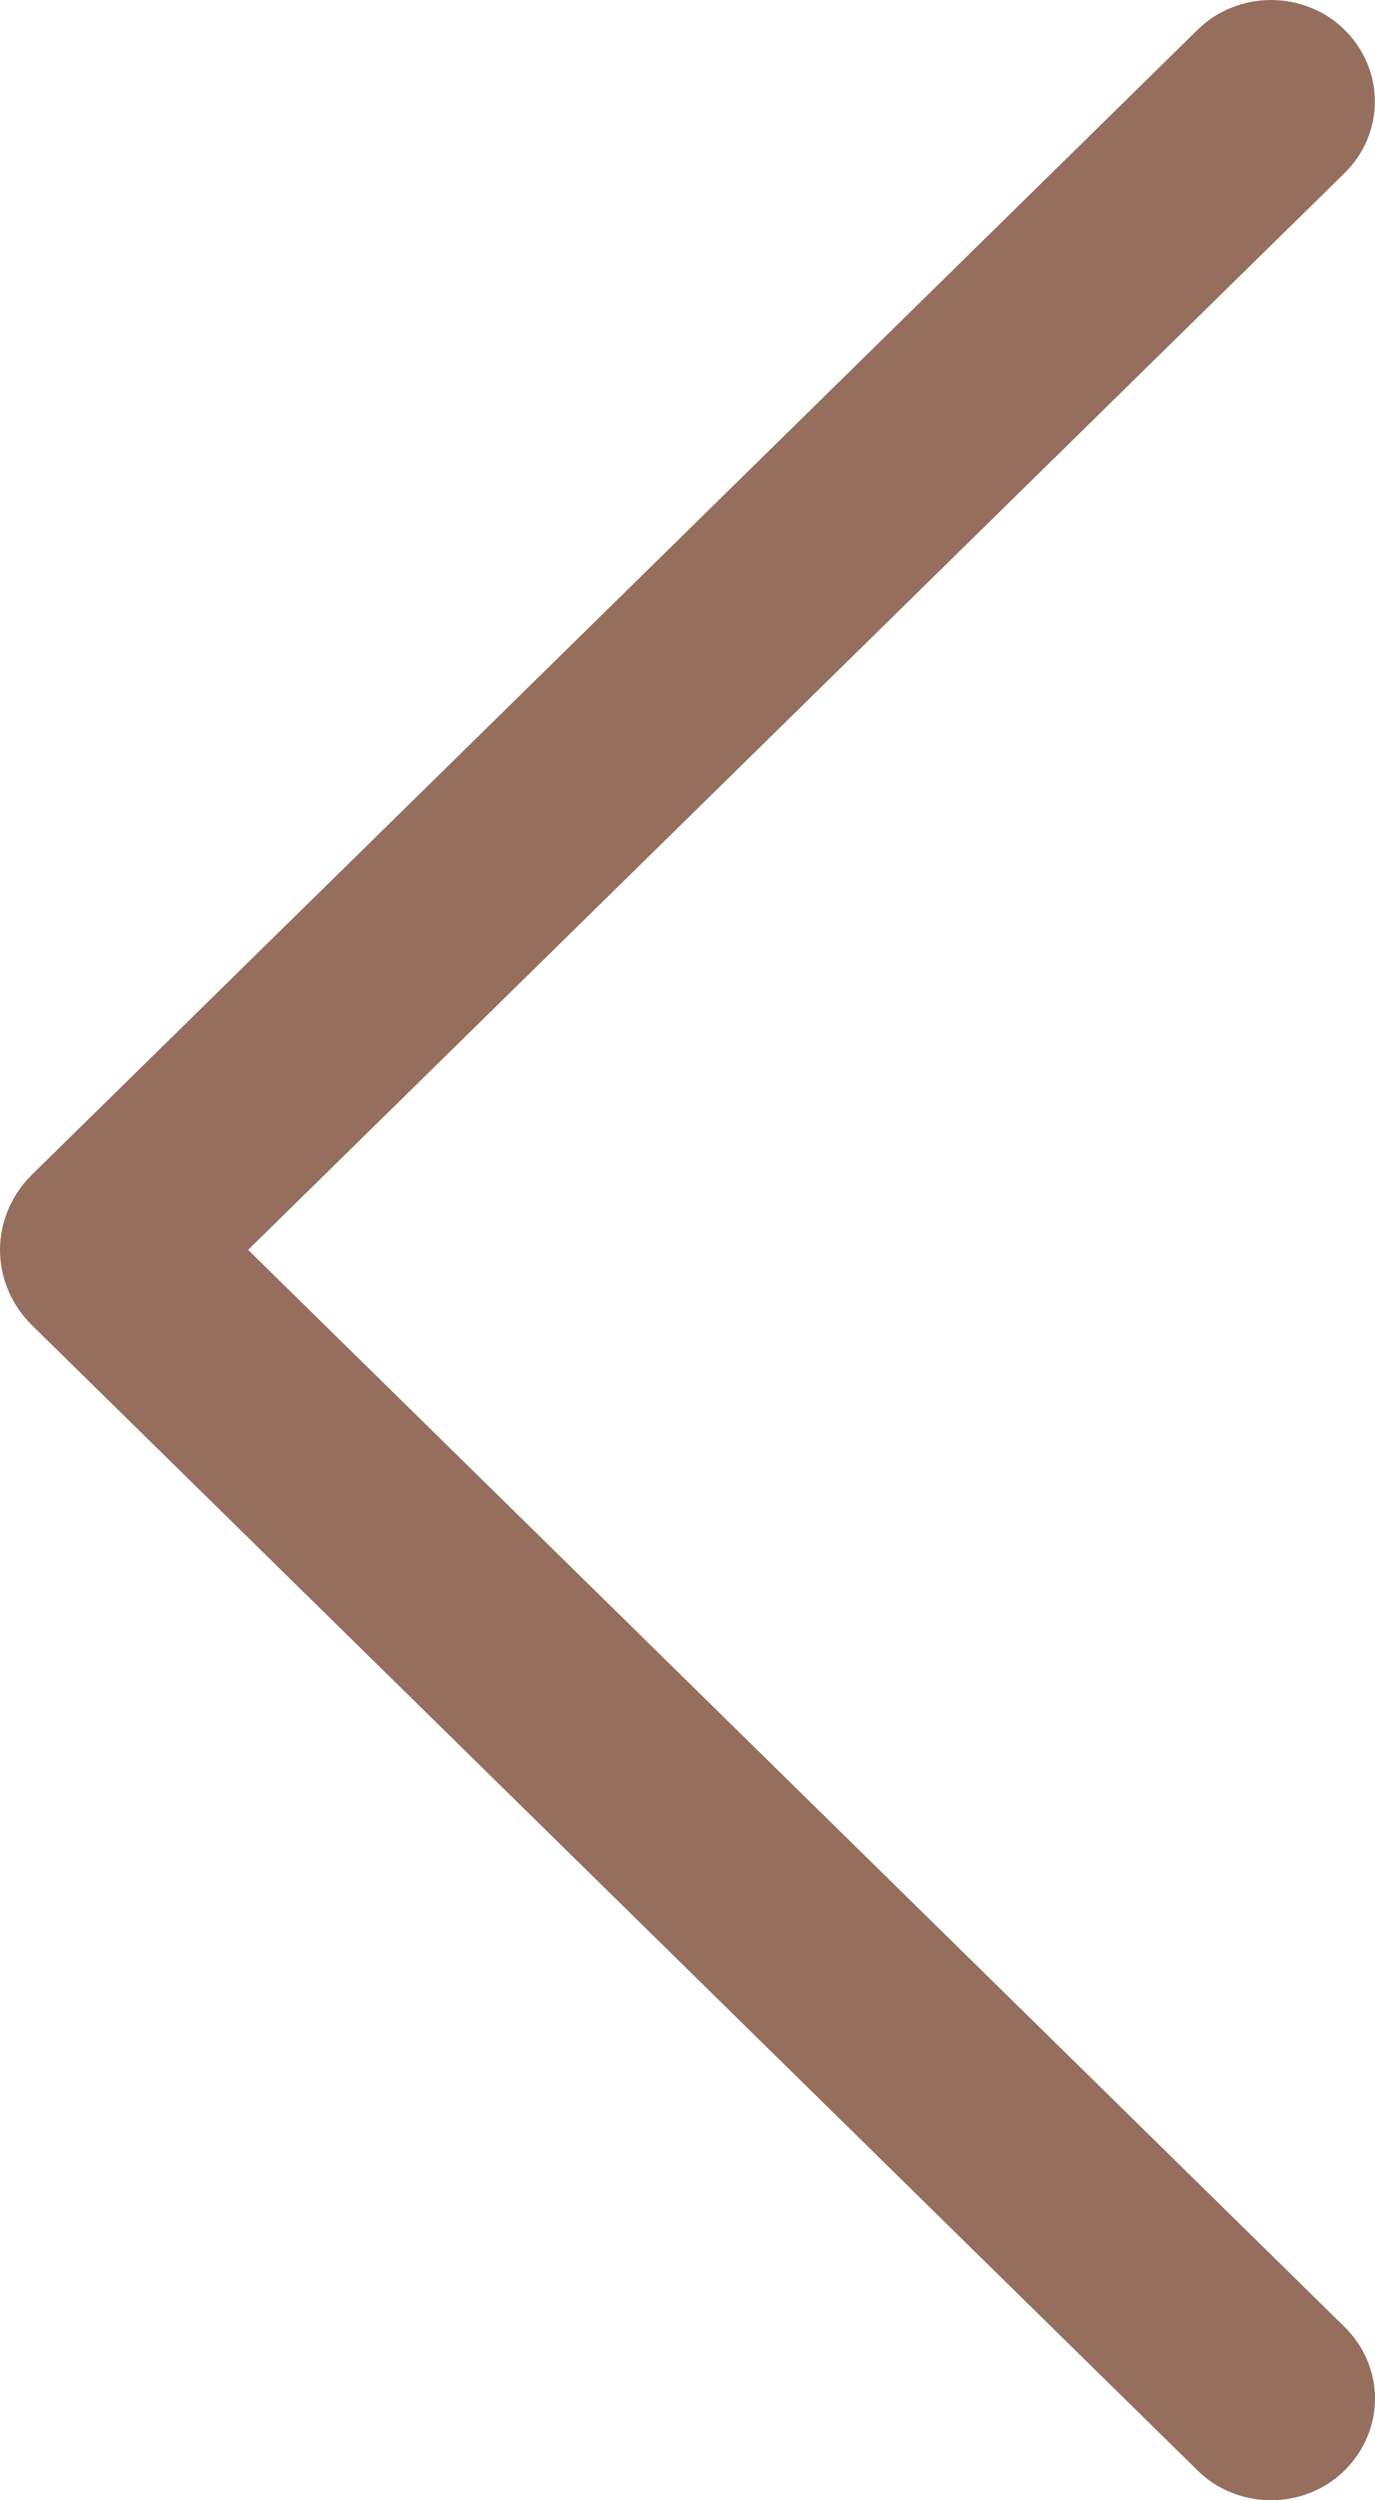 <svg width="11" height="20" viewBox="0 0 11 20" fill="none" xmlns="http://www.w3.org/2000/svg">
<path d="M9.582 0.237L0.255 9.397C0.092 9.558 0 9.774 0 9.998C0 10.223 0.092 10.439 0.255 10.6L9.582 19.763C9.658 19.838 9.749 19.898 9.85 19.938C9.951 19.979 10.059 20 10.168 20C10.278 20 10.386 19.979 10.487 19.938C10.588 19.898 10.679 19.838 10.755 19.763C10.912 19.609 11 19.402 11 19.187C11 18.972 10.912 18.766 10.755 18.612L1.985 9.998L10.755 1.386C10.912 1.233 10.999 1.026 10.999 0.812C10.999 0.597 10.912 0.391 10.755 0.237C10.679 0.162 10.588 0.102 10.487 0.062C10.386 0.021 10.278 0 10.168 0C10.059 0 9.951 0.021 9.85 0.062C9.749 0.102 9.658 0.162 9.582 0.237Z" fill="#966E5D"/>
</svg>
